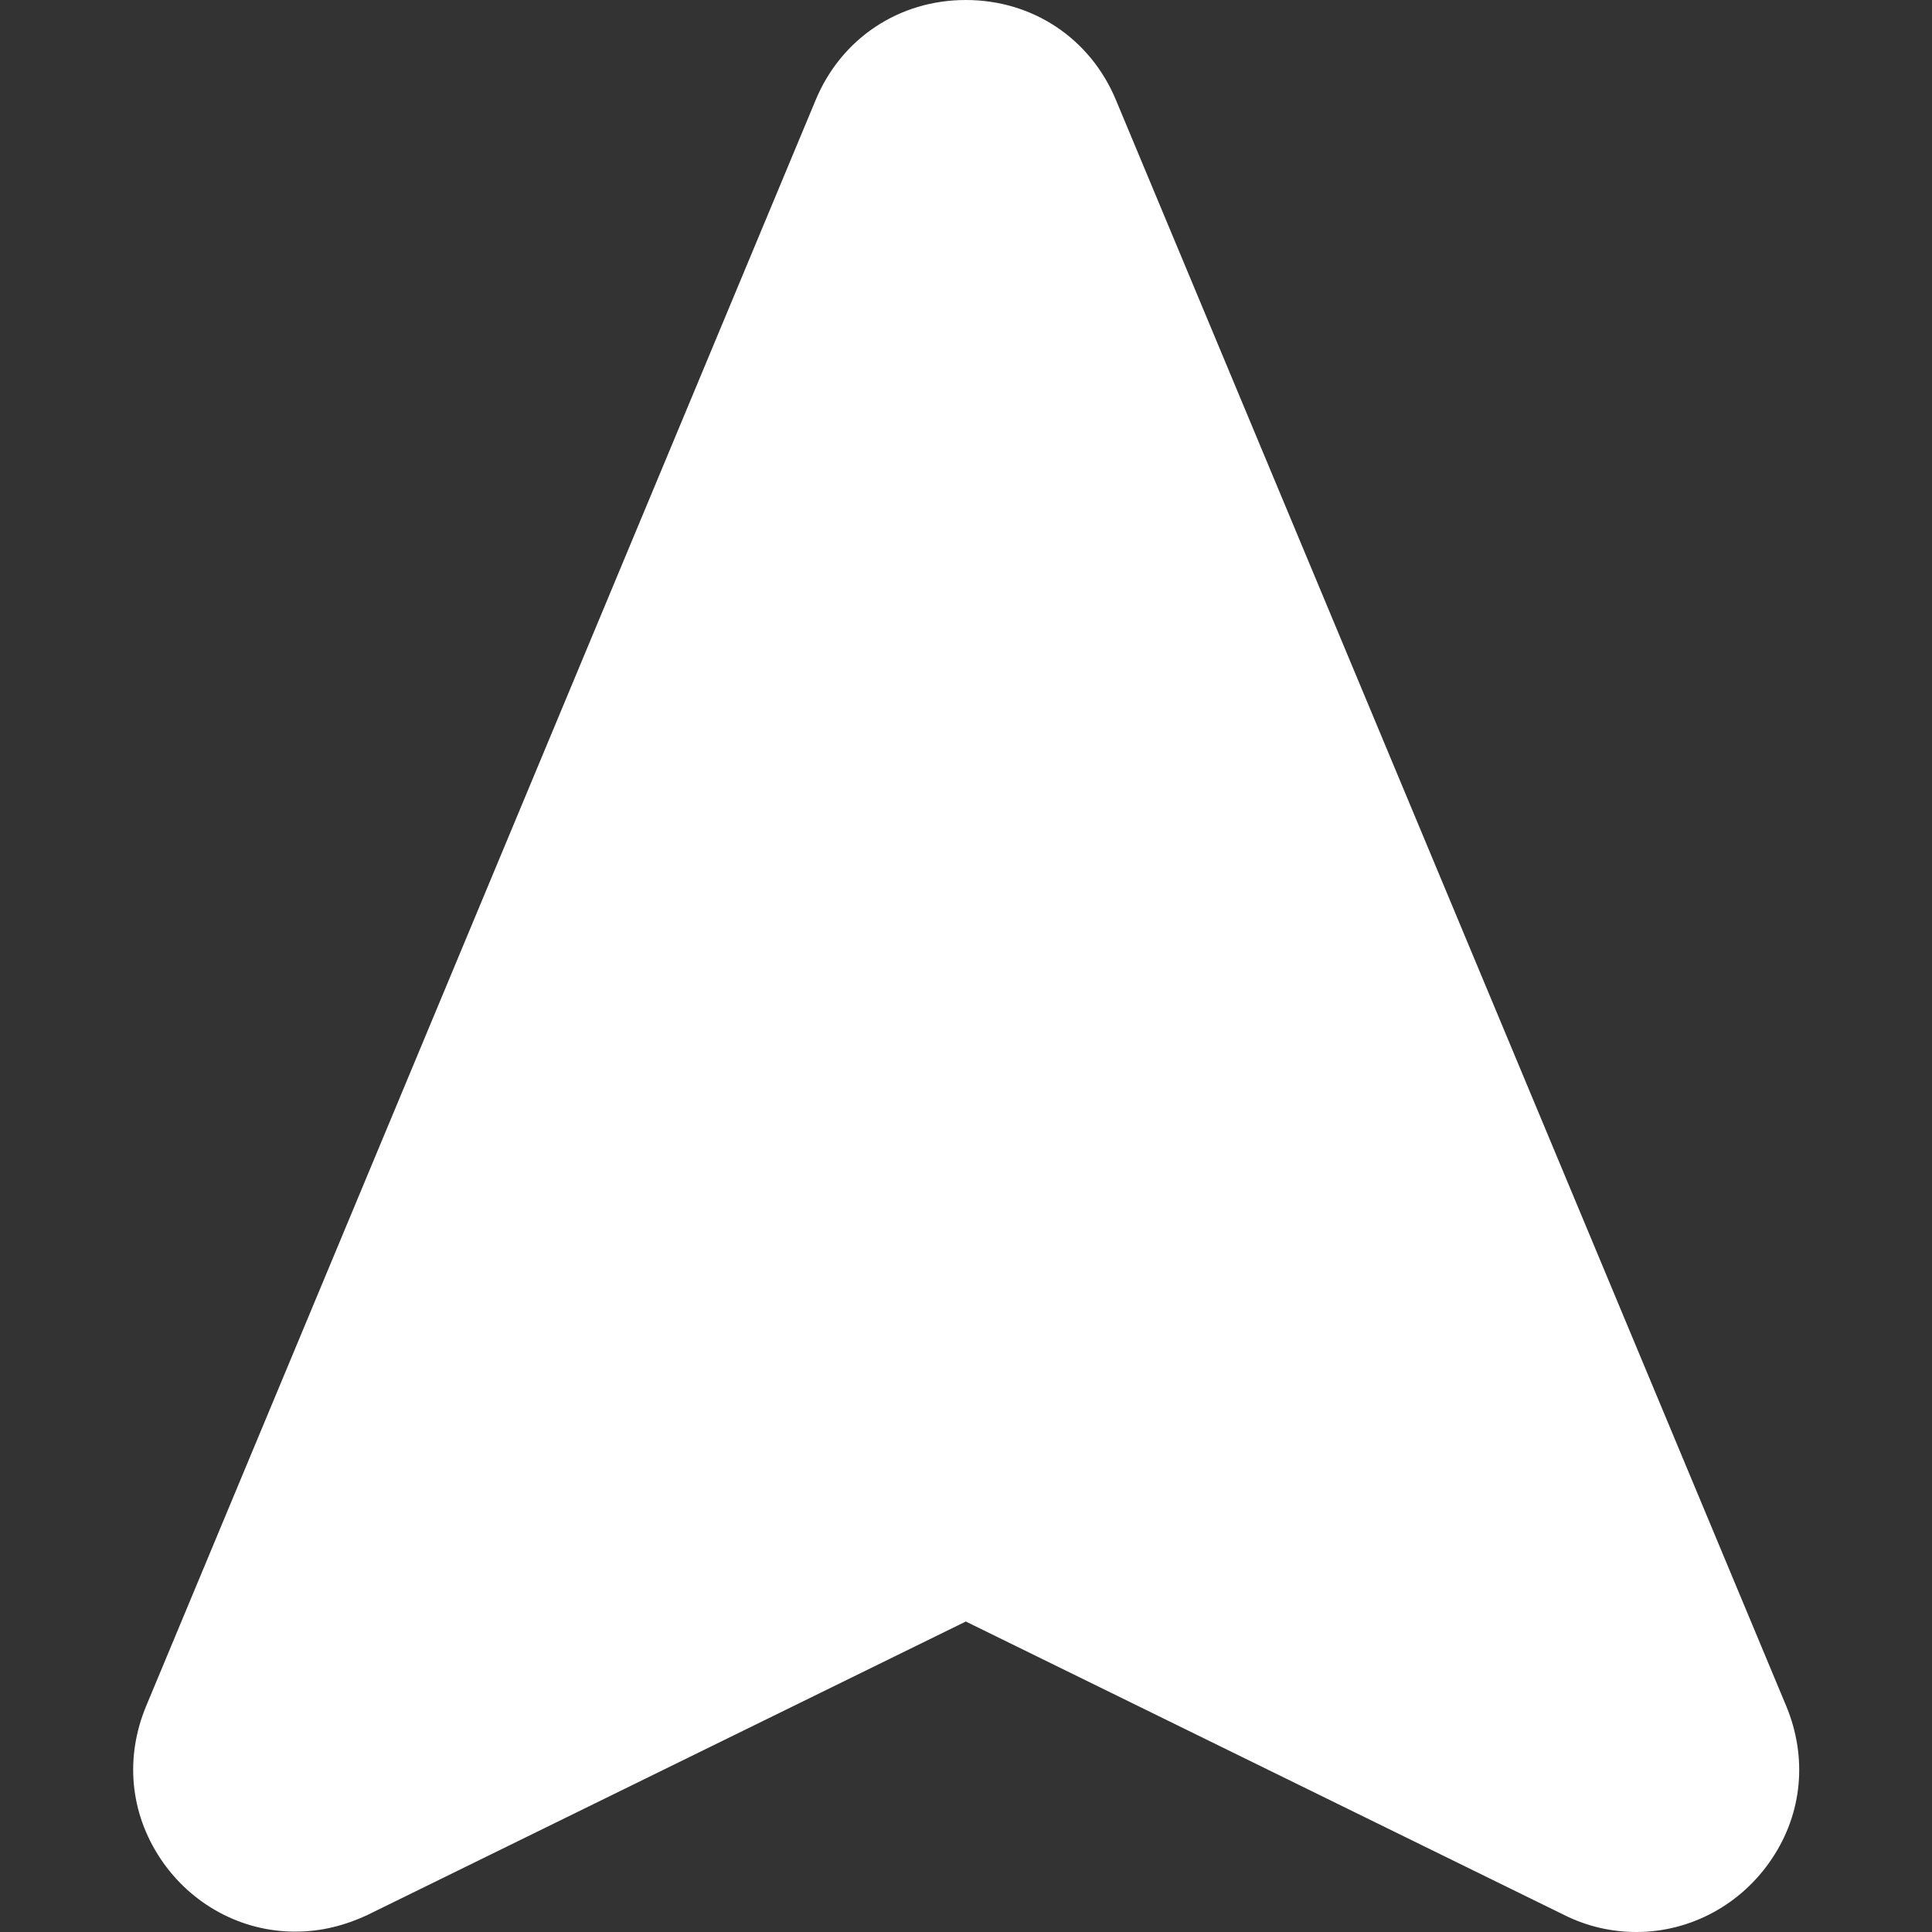 <?xml version="1.0" encoding="utf-8"?>
<!-- Generator: Adobe Illustrator 22.1.0, SVG Export Plug-In . SVG Version: 6.00 Build 0)  -->
<svg version="1.1" id="Capa_1" xmlns="http://www.w3.org/2000/svg" xmlns:xlink="http://www.w3.org/1999/xlink" x="0px" y="0px"
	 viewBox="0 0 489.1 489.1" style="enable-background:new 0 0 489.1 489.1;" xml:space="preserve">
<rect x="0" y="0" width="489.1" height="489.1" fill="#333333" stroke="none"/>
<style type="text/css">
	.st0{fill:#FFFFFF;}
</style>
<g>
	<g>
		<path class="st0" d="M74.9,489c6.3,0,12.4-1.5,18.3-4.3l151.3-74.2L396,484.8c5.8,2.9,12,4.3,18.3,4.3c13.7,0,26.6-7,34.3-18.6
			c7.7-11.5,9-25.6,3.6-38.6L282.5,25.3C276,9.7,261.4,0,244.5,0s-31.5,9.7-38,25.3L37,431.9c-5.4,13-4.1,27,3.6,38.6
			C48.3,482.1,61.2,489.1,74.9,489z"/>
	</g>
</g>
</svg>
